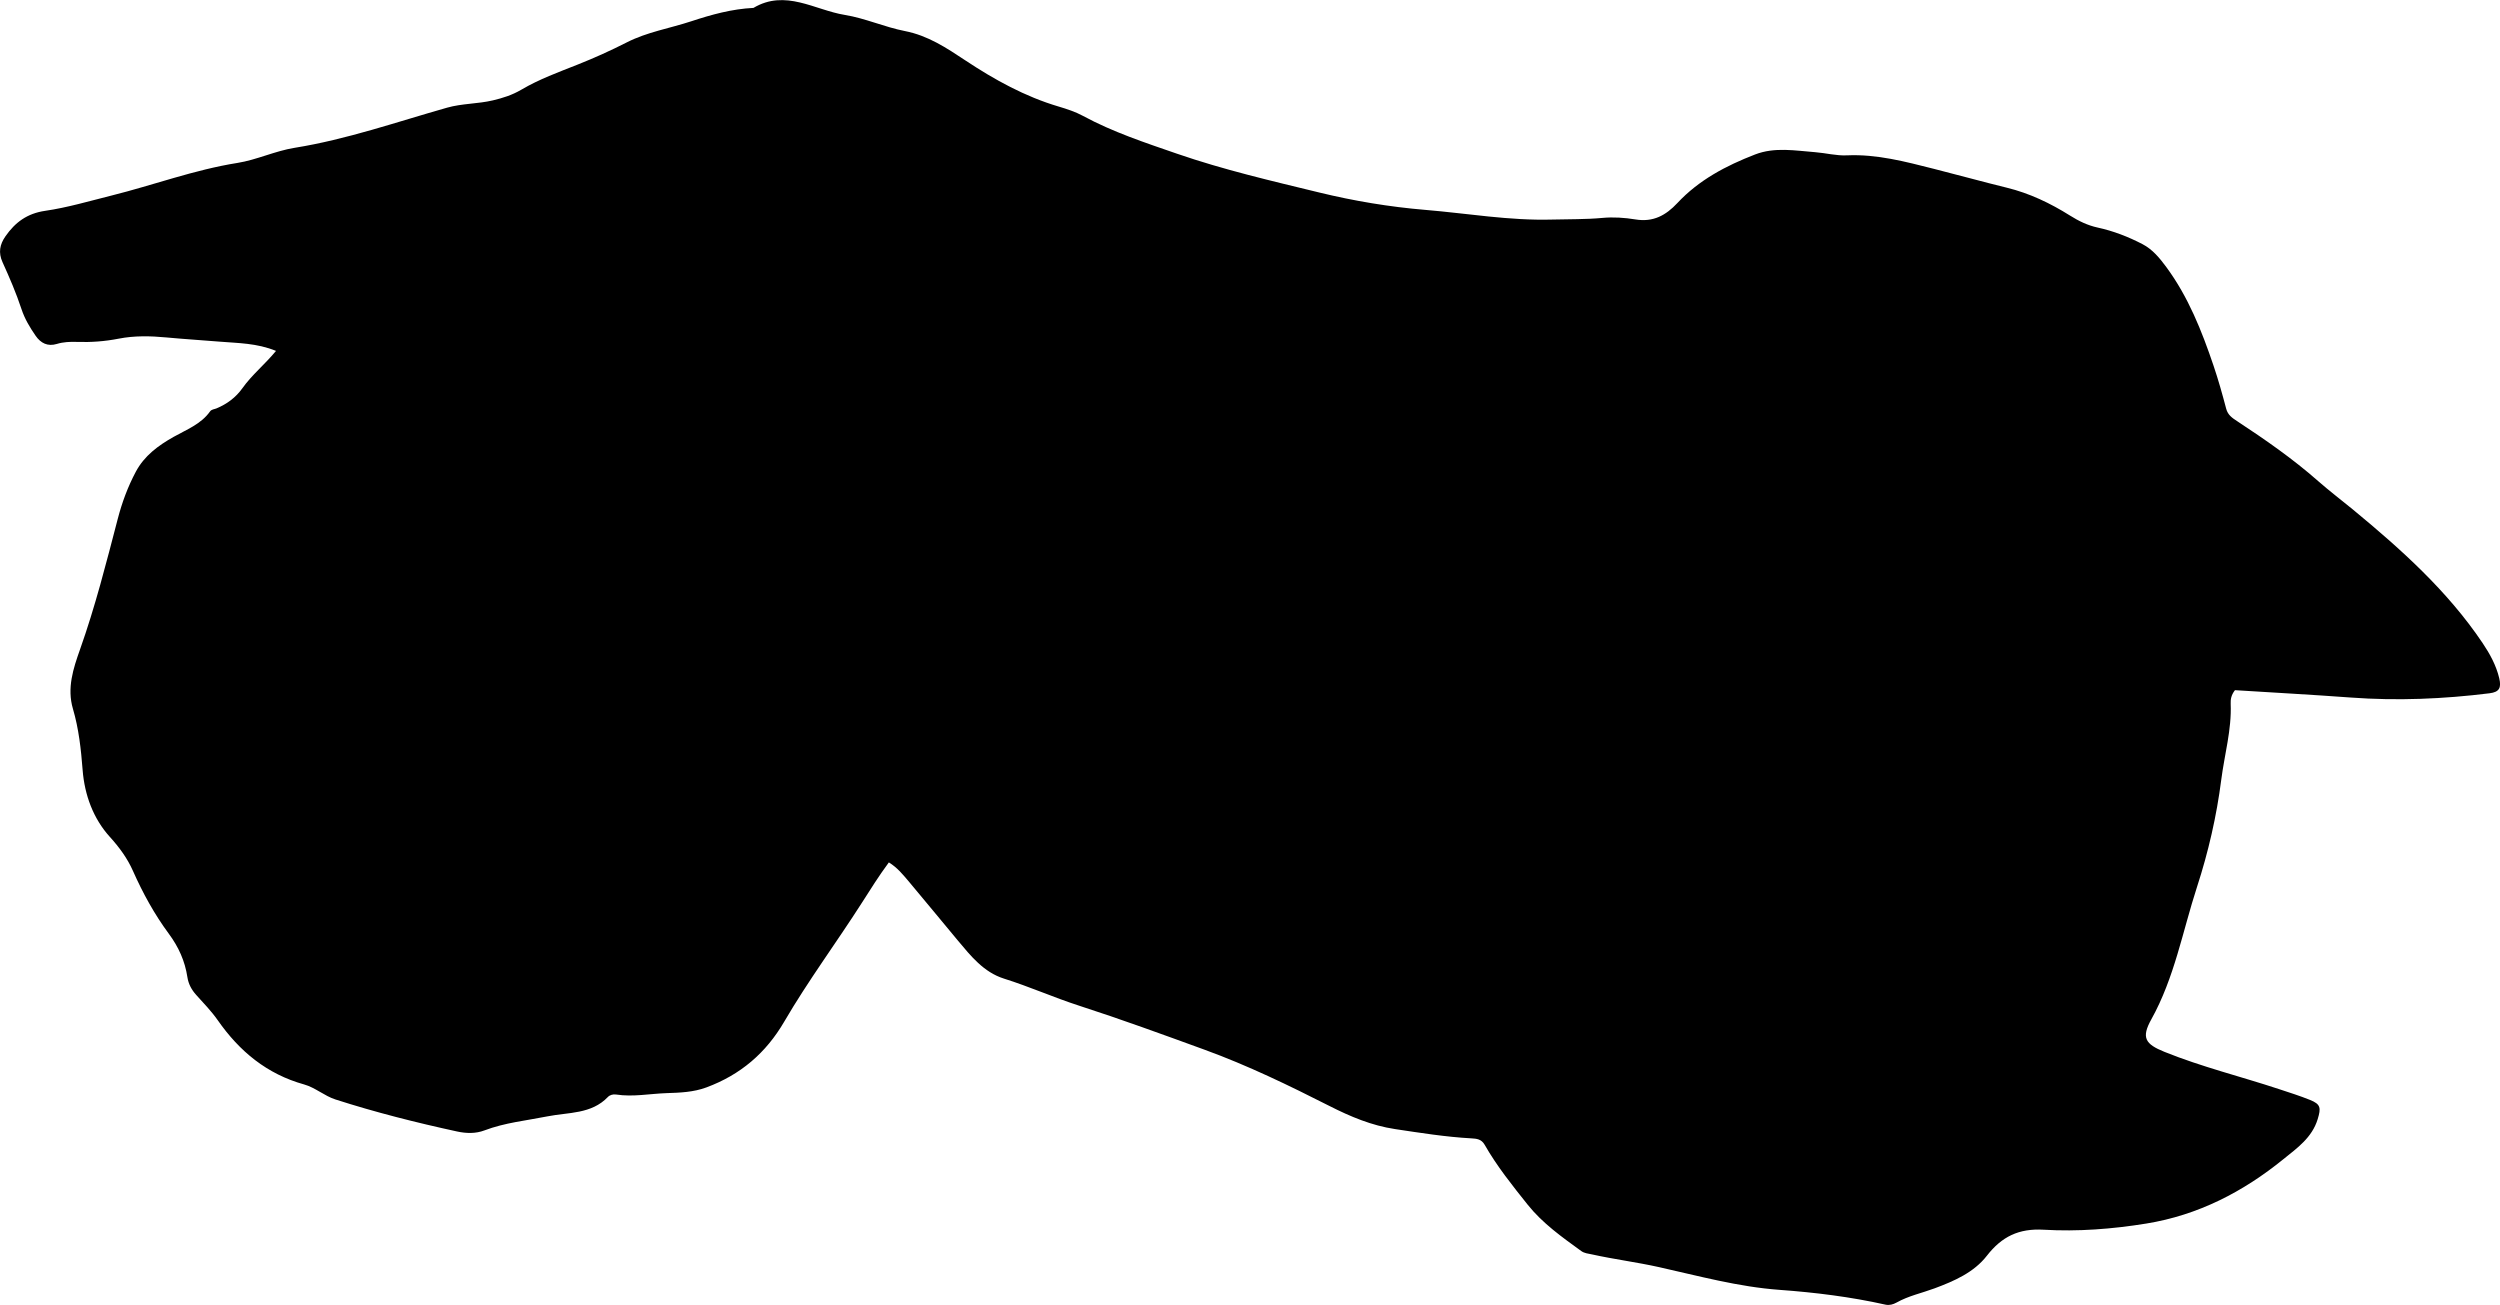 <?xml version="1.0" encoding="utf-8"?>
<!-- Generator: Adobe Illustrator 24.0.2, SVG Export Plug-In . SVG Version: 6.00 Build 0)  -->
<svg version="1.1" id="Layer_1" xmlns="http://www.w3.org/2000/svg" xmlns:xlink="http://www.w3.org/1999/xlink" x="0px" y="0px"
	 viewBox="0 0 861.27 449.55" style="enable-background:new 0 0 861.27 449.55;" xml:space="preserve">
<g>
	<path d="M306.22,297.1c-3.47,4.7-6.28,9.19-9.13,13.66c-8.83,13.84-18.65,27.04-26.93,41.23c-6.3,10.8-15.06,18.27-26.77,22.62
		c-4.52,1.68-9.16,1.83-13.74,1.98c-5.8,0.2-11.58,1.38-17.41,0.48c-1.02-0.16-2.15,0.15-2.81,0.84
		c-5.71,5.98-13.65,5.25-20.75,6.67c-7.31,1.46-14.75,2.18-21.81,4.86c-3,1.14-6.24,1.05-9.38,0.37
		c-14.14-3.07-28.17-6.61-41.94-11.04c-3.75-1.2-6.98-4.11-10.75-5.16c-12.85-3.58-22.29-11.4-29.77-22.11
		c-2.18-3.12-4.88-5.9-7.44-8.74c-1.61-1.79-2.67-3.75-3.04-6.16c-0.84-5.52-3.02-10.36-6.4-14.93
		c-4.95-6.69-8.95-13.99-12.35-21.64c-1.9-4.29-4.61-8.02-7.92-11.67c-5.71-6.29-8.75-14.41-9.42-23.13
		c-0.55-7.11-1.32-14.16-3.34-21.05c-2.09-7.13,0.1-13.83,2.45-20.45c5.23-14.74,9.06-29.89,13-45c1.47-5.65,3.48-11.07,6.22-16.22
		c2.94-5.51,7.7-9,13.01-12c4.44-2.51,9.42-4.35,12.56-8.77c0.52-0.73,1.45-0.73,2.21-1.04c3.61-1.5,6.66-3.76,8.94-6.96
		c3.25-4.58,7.68-8.14,11.58-12.85c-6.62-2.71-13.08-2.66-19.43-3.19c-6.11-0.51-12.23-0.87-18.33-1.45
		c-5.51-0.52-11.02-0.64-16.43,0.42c-4.79,0.94-9.56,1.29-14.4,1.12c-2.35-0.08-4.65,0.01-6.92,0.7c-3.13,0.95-5.54-0.24-7.32-2.83
		c-1.97-2.86-3.73-5.76-4.86-9.17c-1.82-5.52-4.14-10.88-6.54-16.18c-1.49-3.3-0.94-6.09,1-8.88c3.36-4.83,7.48-7.9,13.7-8.8
		c7.69-1.12,15.23-3.36,22.8-5.25c14.51-3.61,28.57-8.89,43.44-11.25c6.65-1.06,12.94-4.12,19.71-5.21
		c17.95-2.89,35.1-8.89,52.52-13.83c5.19-1.47,10.56-1.28,15.76-2.51c3.43-0.81,6.68-1.84,9.75-3.65
		c6.18-3.65,12.95-6.09,19.58-8.73c5.73-2.28,11.31-4.8,16.79-7.59c7.05-3.6,14.84-4.84,22.26-7.29c6.97-2.3,14.01-4.24,21.4-4.6
		c11.02-6.55,21.11,0.74,31.48,2.42c7,1.14,13.68,4.19,20.71,5.56c7.9,1.54,14.28,5.77,20.85,10.13
		c9.98,6.62,20.49,12.44,32.12,15.88c2.86,0.85,5.77,1.81,8.38,3.22c10.3,5.58,21.38,9.22,32.37,13.02
		c16.04,5.54,32.6,9.37,49.07,13.38c11.93,2.9,24.11,4.94,36.42,5.97c14.57,1.21,29.05,3.75,43.71,3.34
		c5.78-0.16,11.58-0.03,17.38-0.57c3.71-0.35,7.66-0.09,11.34,0.52c6.18,1.03,10.53-1.43,14.46-5.63
		c7.43-7.96,16.79-12.88,26.77-16.74c6.79-2.63,13.85-1.32,20.74-0.79c3.61,0.28,7.26,1.26,10.89,1.09
		c10.32-0.47,20.12,2.16,29.95,4.64c8.38,2.11,16.71,4.44,25.11,6.49c7.86,1.92,15.02,5.35,21.81,9.61
		c2.99,1.88,6.06,3.38,9.55,4.14c5.39,1.17,10.51,3.16,15.41,5.7c3.49,1.81,5.95,4.83,8.21,7.89c7.58,10.27,12.22,22,16.28,33.98
		c1.65,4.88,3.05,9.86,4.36,14.84c0.58,2.19,2.08,3.17,3.8,4.3c9.67,6.37,19.17,12.95,27.88,20.63c3.87,3.41,8,6.52,11.98,9.8
		c16.58,13.69,32.56,27.98,44.68,46c2.51,3.73,4.67,7.67,5.73,12.12c0.79,3.33,0,4.76-3.34,5.18c-15.87,1.97-31.78,2.65-47.77,1.47
		c-13.41-0.99-26.85-1.71-39.94-2.54c-1.33,1.72-1.53,3.21-1.47,4.72c0.36,8.9-2.14,17.44-3.25,26.15
		c-1.61,12.56-4.44,24.86-8.35,36.91c-4.97,15.3-7.77,31.3-15.74,45.62c-3.53,6.34-2.11,8.53,4.54,11.21
		c12.83,5.18,26.26,8.47,39.37,12.8c3.61,1.19,7.25,2.34,10.78,3.76c3.69,1.48,3.79,2.77,2.63,6.59
		c-1.94,6.41-7.09,9.98-11.79,13.79c-13.9,11.29-29.42,19.32-47.3,22.21c-11.7,1.89-23.54,2.81-35.31,2.12
		c-8.59-0.5-14.45,2.37-19.58,8.97c-4.5,5.78-11.28,8.72-18.02,11.23c-4.36,1.62-8.96,2.57-13.07,4.88
		c-1.2,0.67-2.51,1.03-3.85,0.73c-12.01-2.69-24.22-4.2-36.45-5.09c-14.2-1.03-27.8-4.77-41.58-7.84c-7.61-1.7-15.4-2.68-23.04-4.37
		c-1.3-0.29-2.63-0.36-3.76-1.19c-6.6-4.8-13.27-9.49-18.44-15.97c-5.29-6.63-10.6-13.25-14.81-20.63c-1.13-1.98-2.79-2.09-4.63-2.2
		c-8.81-0.49-17.49-1.88-26.21-3.19c-8.12-1.22-15.43-4.32-22.49-7.9c-14.1-7.15-28.3-14.04-43.16-19.45
		c-14.36-5.23-28.72-10.48-43.26-15.18c-8.72-2.82-17.08-6.56-25.81-9.3c-7.03-2.21-11.45-7.8-15.95-13.17
		c-5.66-6.77-11.24-13.61-16.92-20.36C311.09,301.36,309.25,298.98,306.22,297.1z"/>
</g>
</svg>
